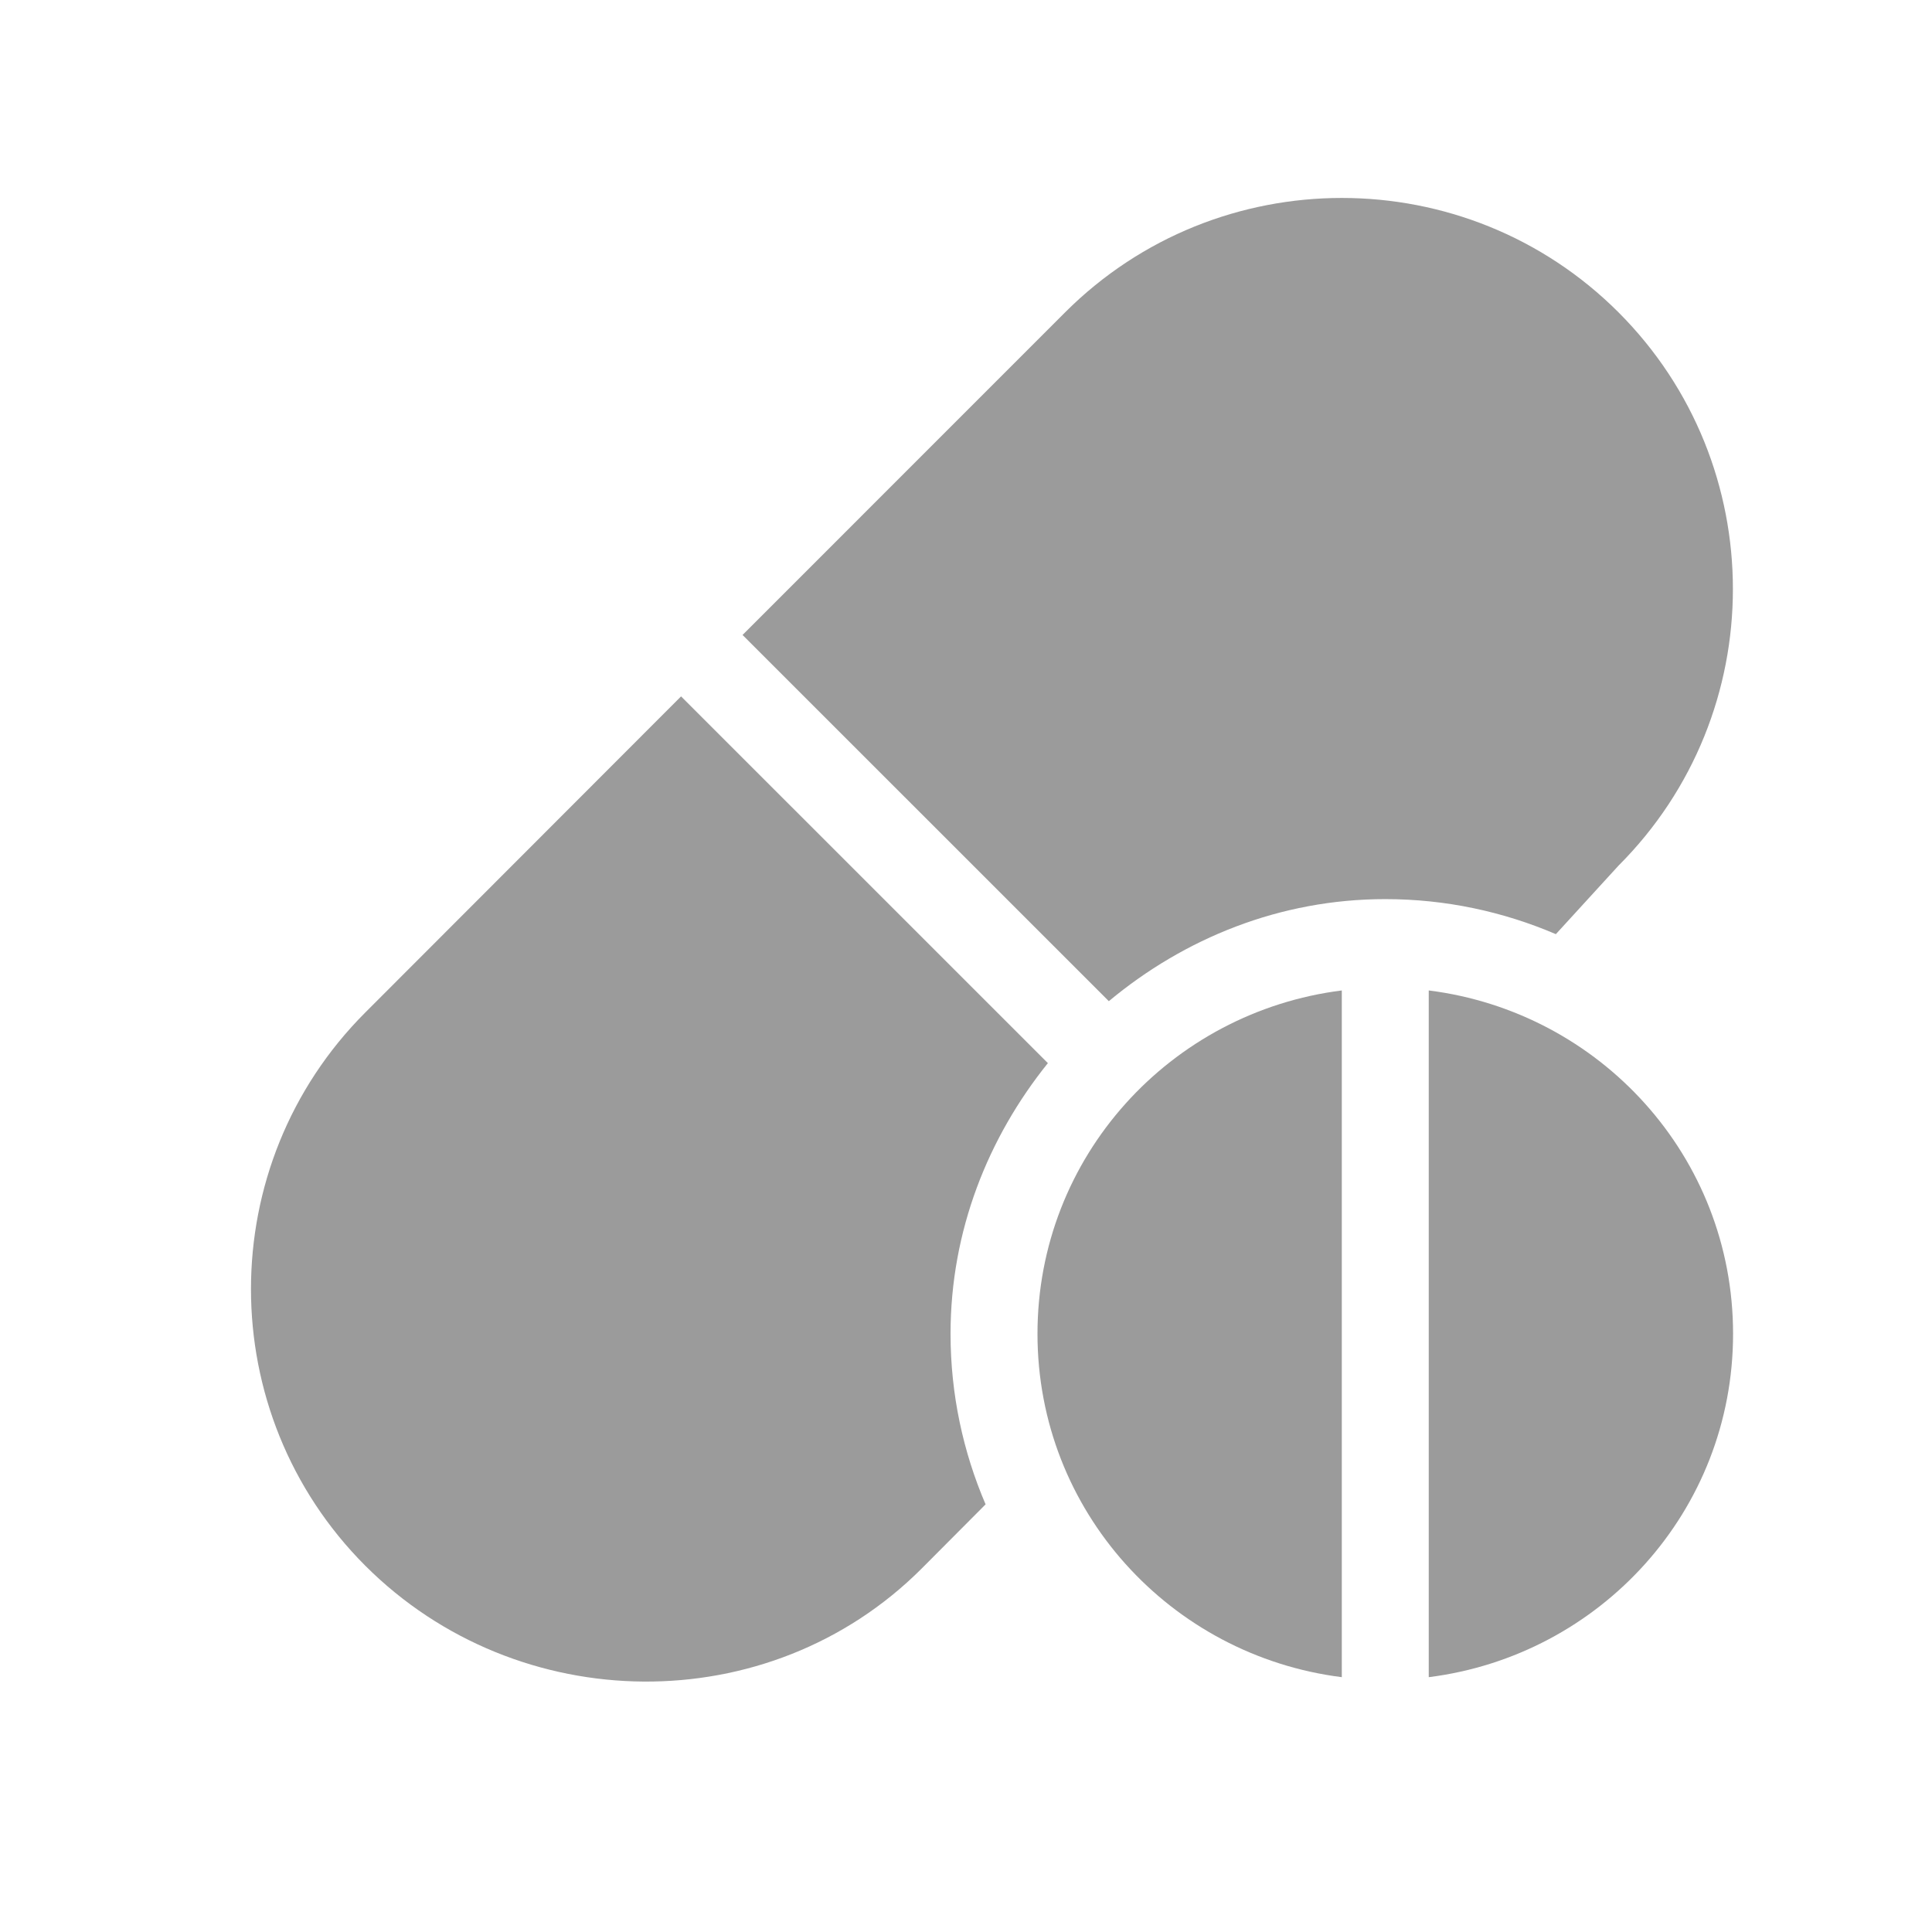 <svg width="29" height="29" viewBox="0 0 29 29" fill="none" xmlns="http://www.w3.org/2000/svg">
<g clip-path="url(#clip0)">
<path d="M24.294 4.688C22.004 2.399 18.279 2.399 15.988 4.688L11.146 9.531L16.644 15.028C17.775 14.086 19.21 13.496 20.794 13.496C21.702 13.496 22.567 13.685 23.354 14.022L24.294 12.994C26.584 10.704 26.584 6.979 24.294 4.688Z" fill="#9B9B9B"/>
<path d="M15.729 15.958L10.223 10.453L5.484 15.197C3.195 17.486 3.195 21.212 5.484 23.503C7.774 25.791 11.543 25.835 13.833 23.546L14.794 22.581C14.457 21.794 14.268 20.93 14.268 20.021C14.268 18.478 14.829 17.077 15.729 15.958Z" fill="#9B9B9B"/>
<path d="M15.573 20.021C15.573 22.681 17.57 24.851 20.141 25.175V14.867C17.57 15.191 15.573 17.361 15.573 20.021Z" fill="#9B9B9B"/>
<path d="M21.446 14.867V25.175C24.018 24.851 26.014 22.681 26.014 20.021C26.014 17.361 24.018 15.191 21.446 14.867Z" fill="#9B9B9B"/>
</g>
<defs>
<clipPath id="clip0">
<rect width="22.27" height="22.27" fill="white" transform="translate(3.755 2.972)"/>
</clipPath>
</defs>
</svg>
